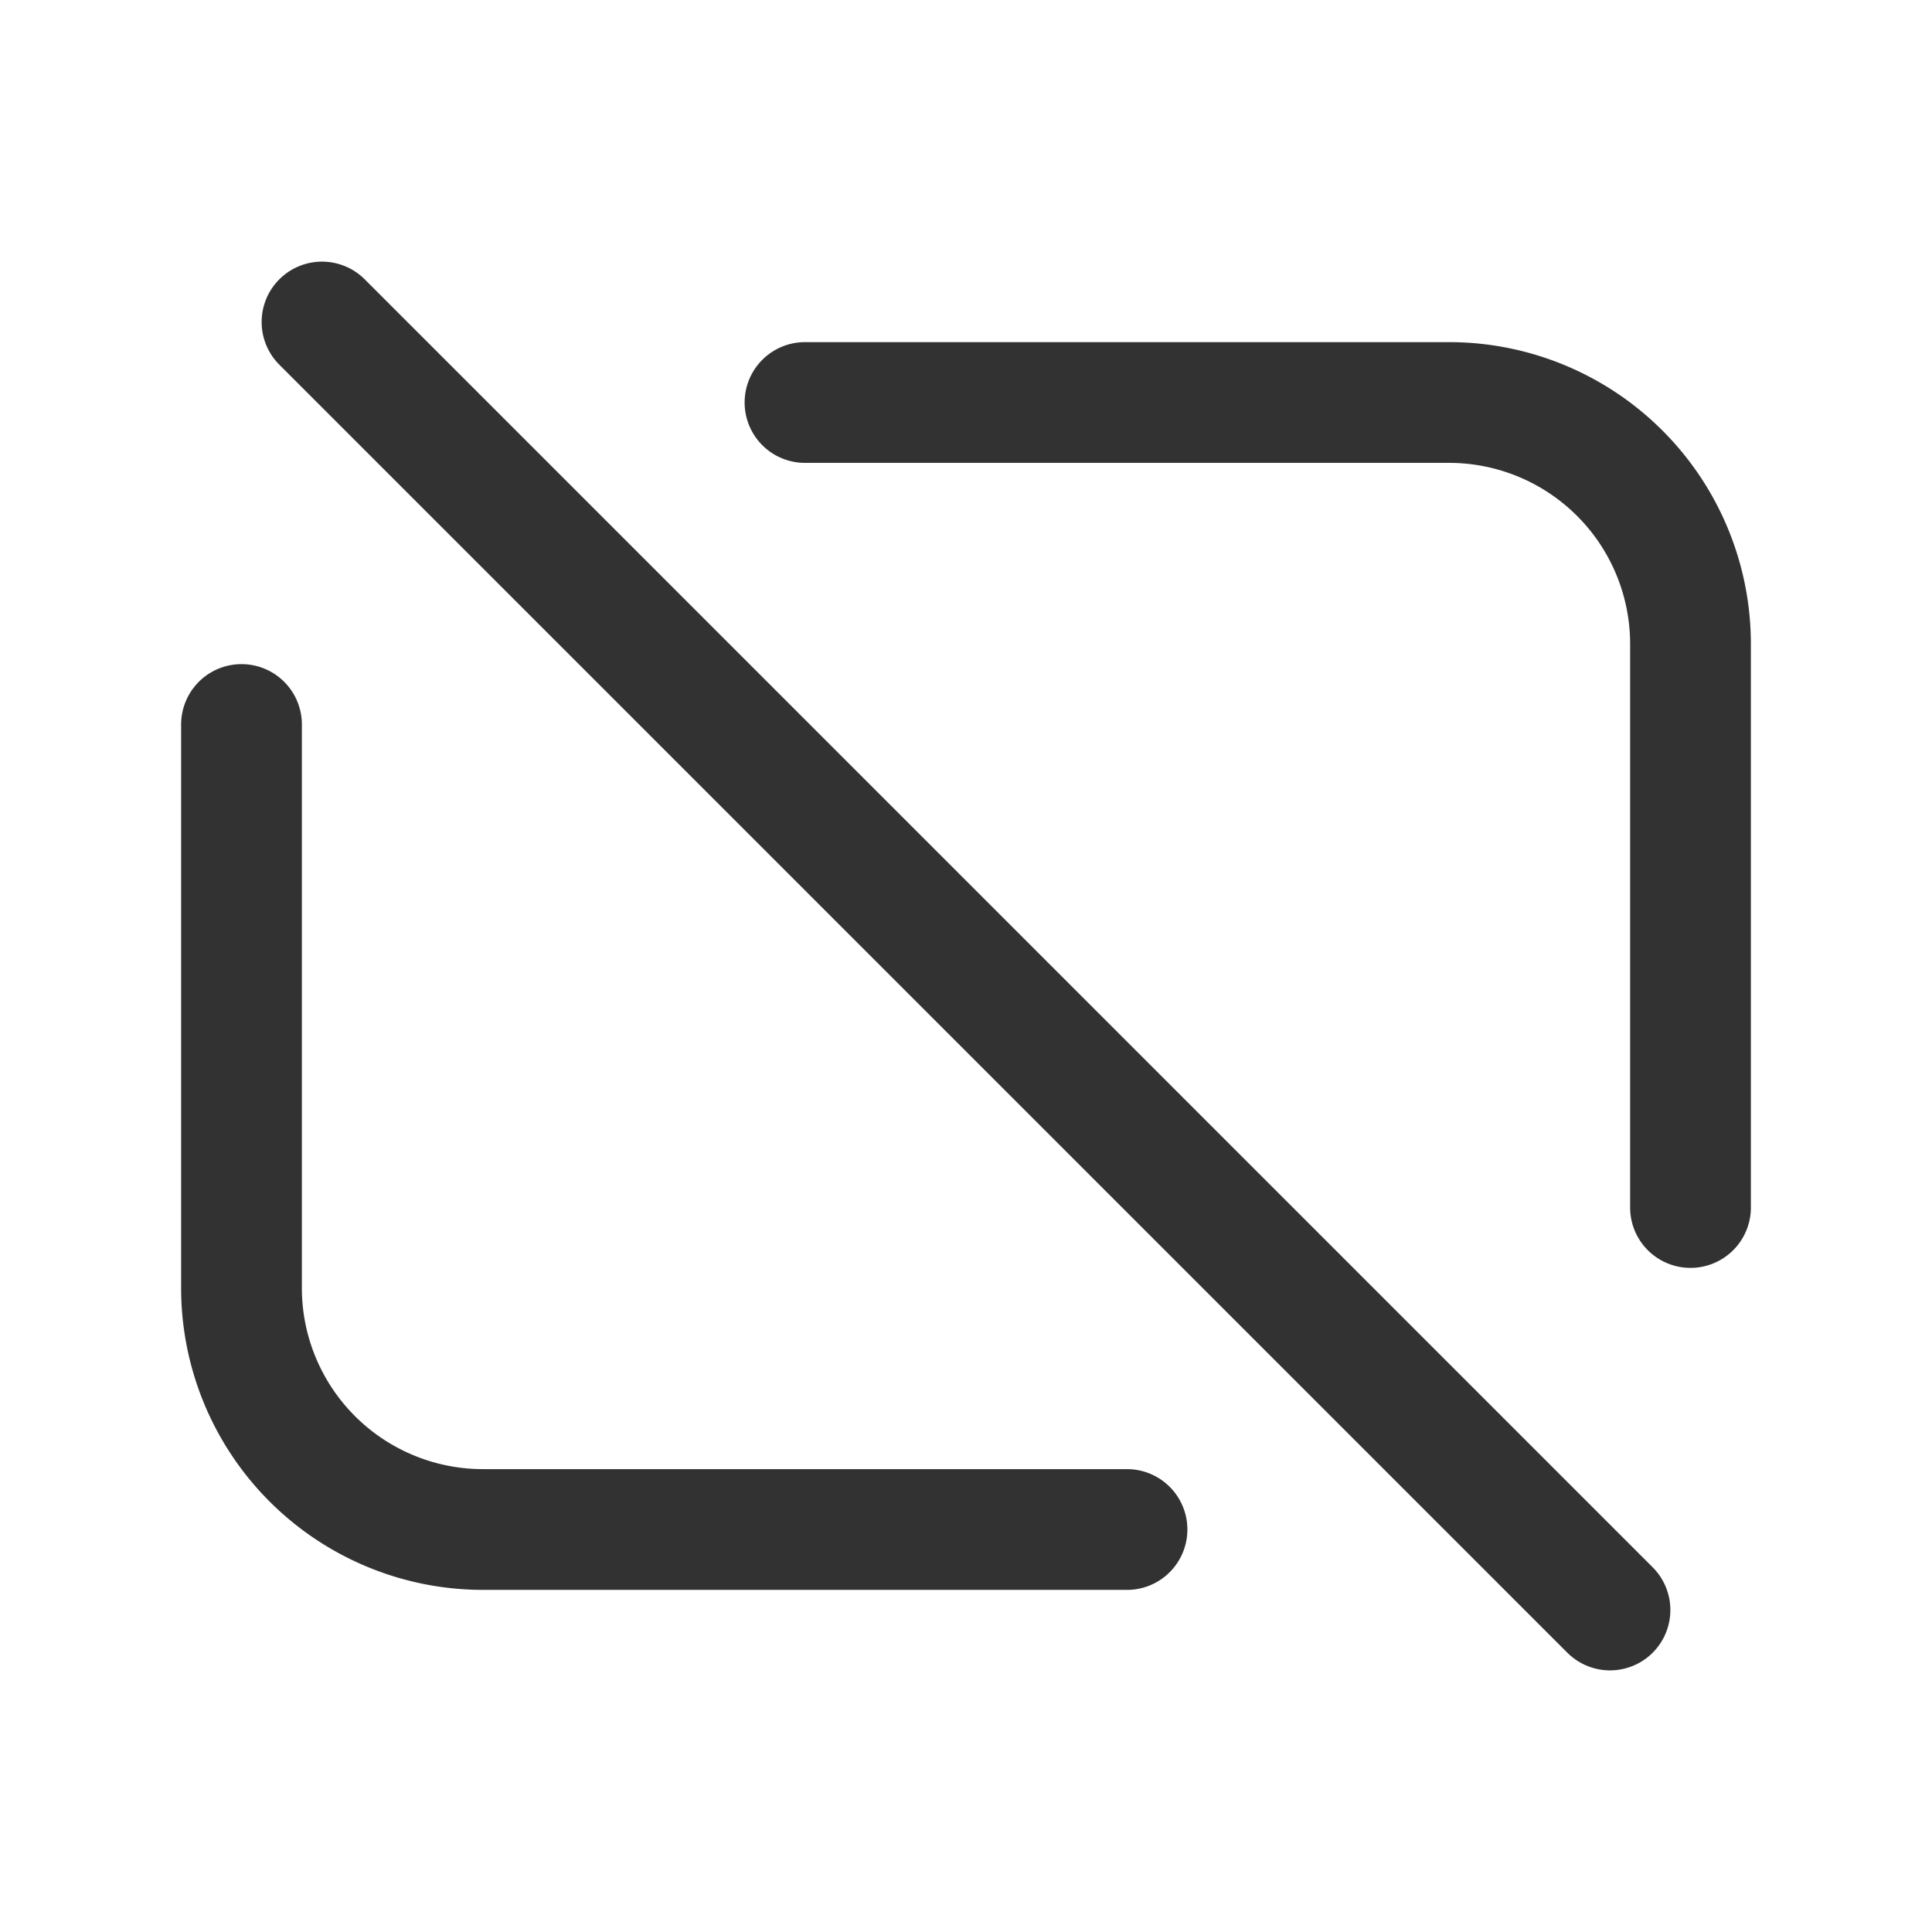 <svg id="Layer_3" data-name="Layer 3" xmlns="http://www.w3.org/2000/svg" viewBox="0 0 24 24"><line x1="4" y1="4" x2="20" y2="20" fill="none" stroke="#323232" stroke-linecap="round" stroke-linejoin="round" stroke-width="1.5"/><path d="M3,9v7a3,3,0,0,0,3,3h8" fill="none" stroke="#323232" stroke-linecap="round" stroke-linejoin="round" stroke-width="1.5"/><path d="M10,5h8a3,3,0,0,1,3,3v7" fill="none" stroke="#323232" stroke-linecap="round" stroke-linejoin="round" stroke-width="1.5"/><rect width="24" height="24" fill="none"/></svg>